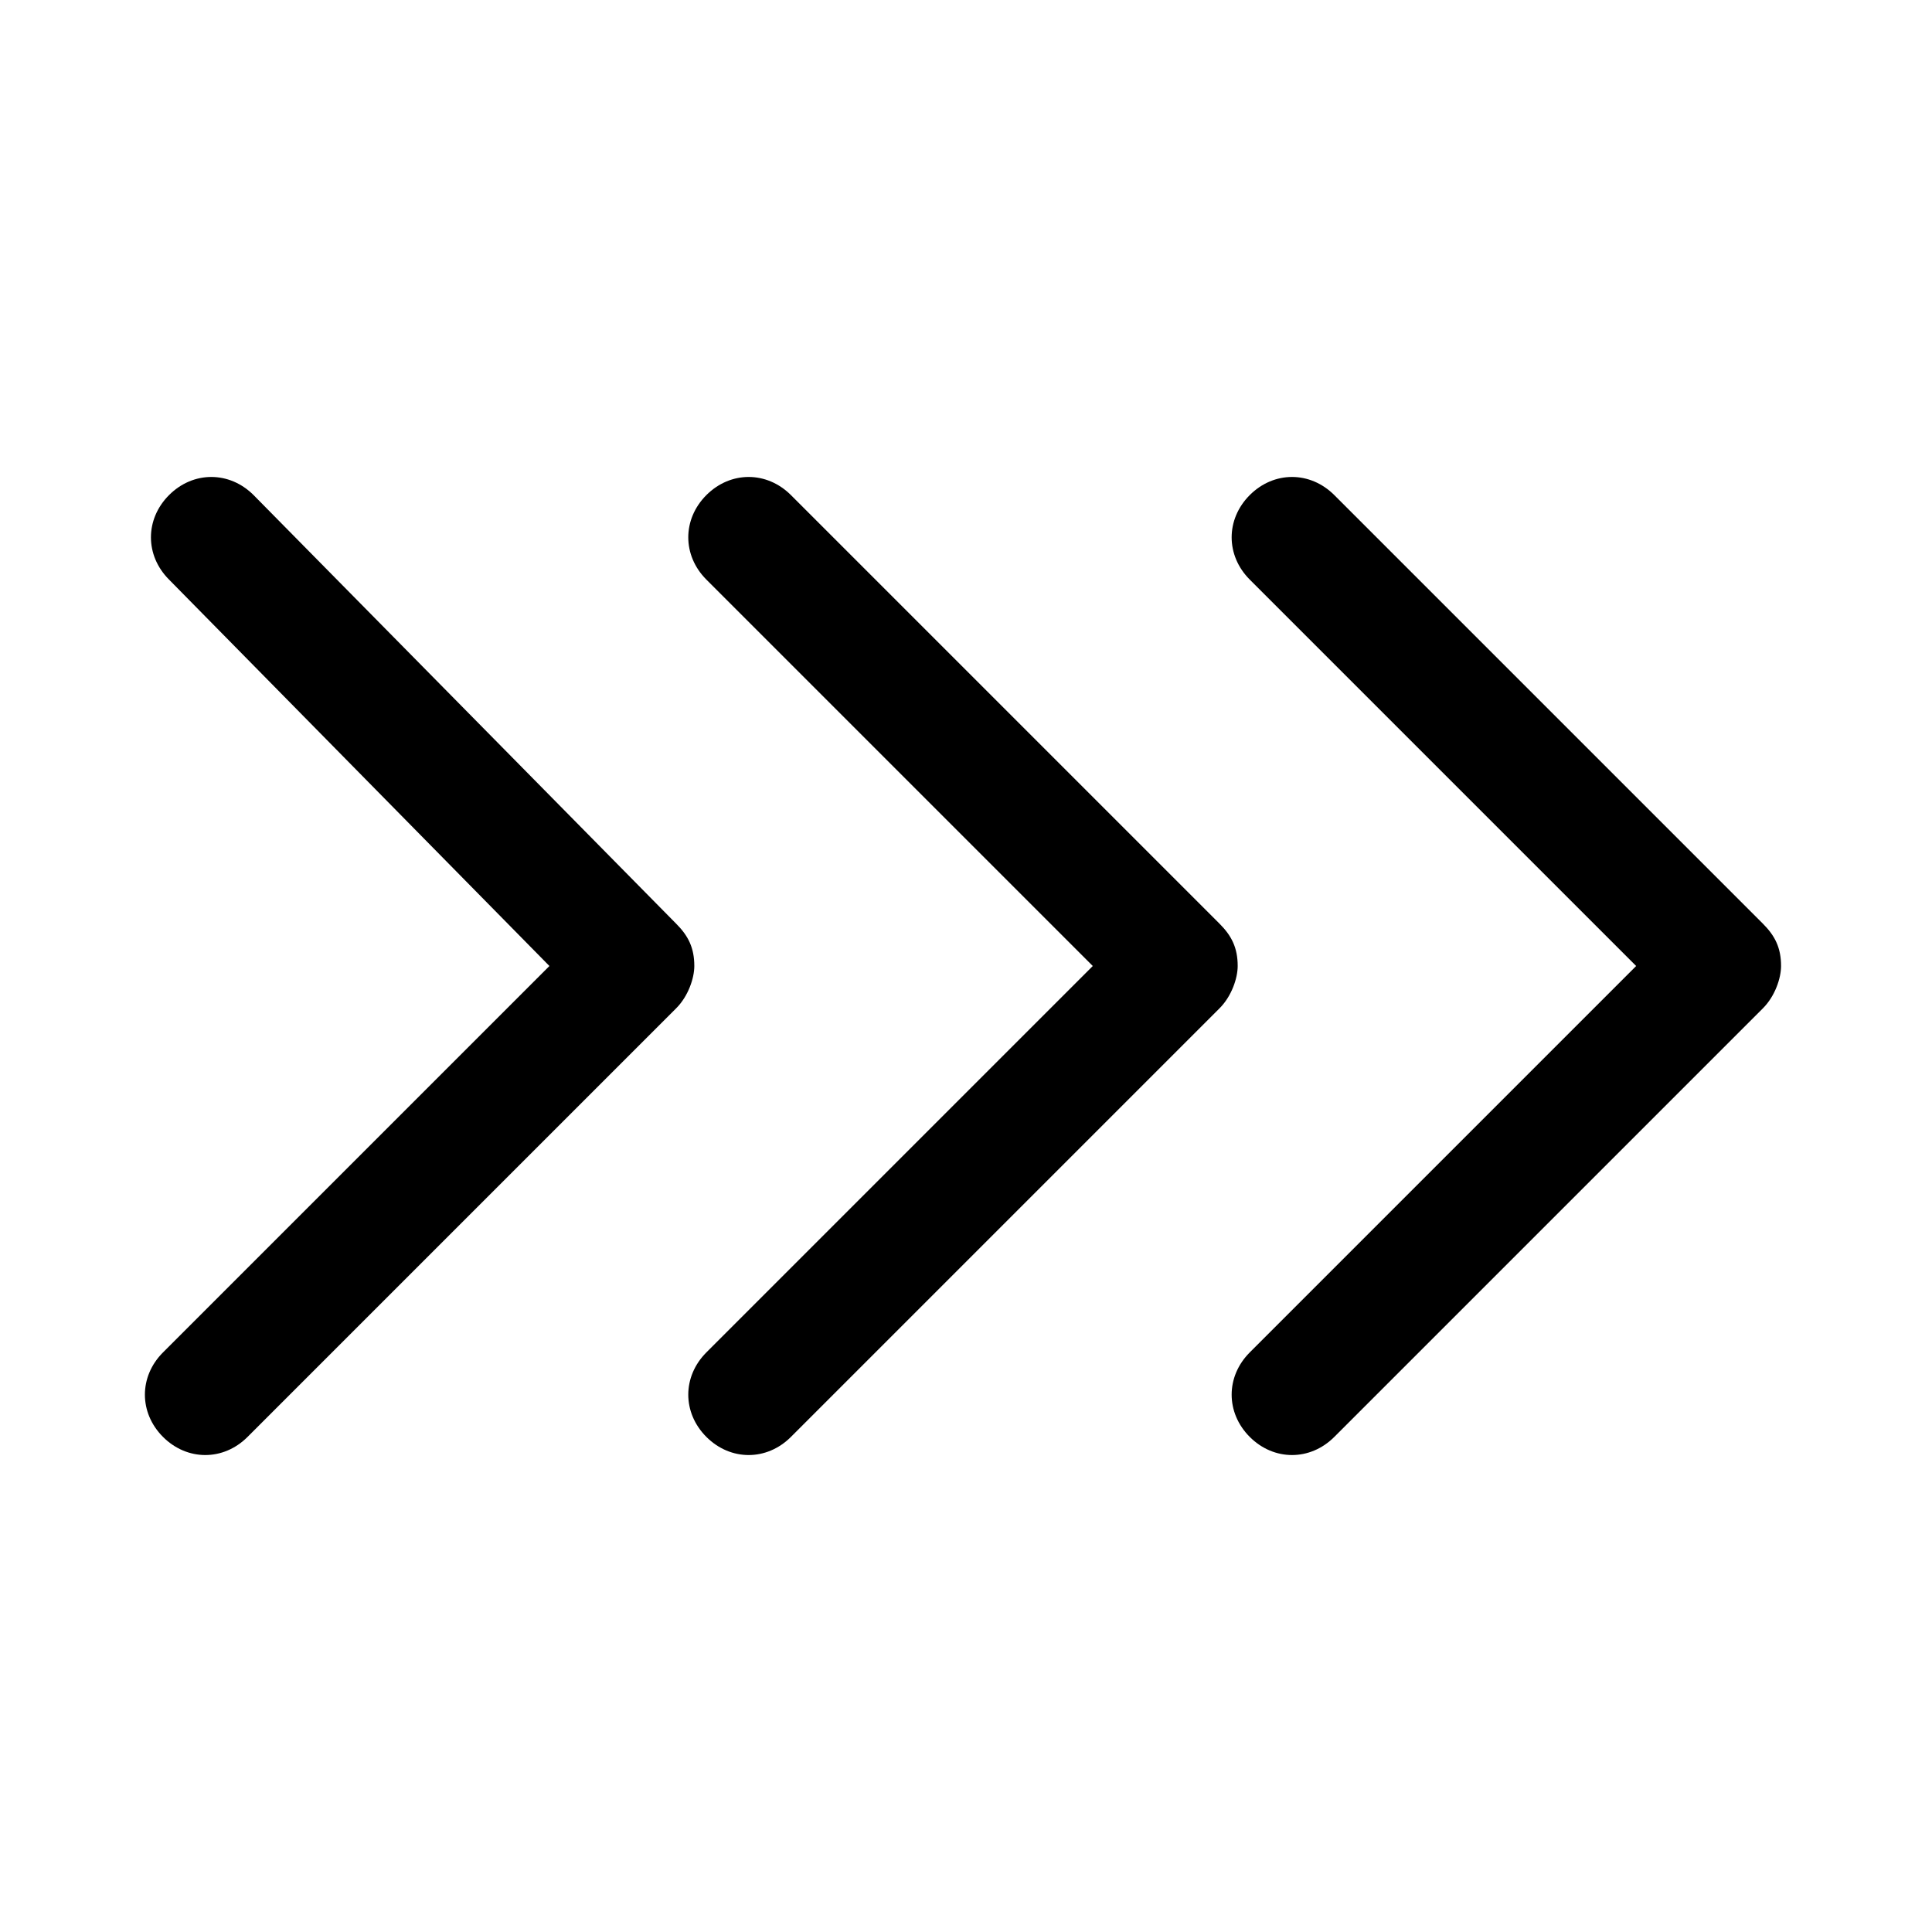 
<svg class="icon" width="200px" height="200.00px" viewBox="0 0 1024 1024" version="1.1" xmlns="http://www.w3.org/2000/svg"><path  d="M934.4 489.6l-227.2-227.2c-12.8-12.8-32-12.8-44.8 0-12.8 12.8-12.8 32 0 44.8l204.8 204.8-204.8 204.8c-12.8 12.8-12.8 32 0 44.8 12.8 12.8 32 12.8 44.8 0l227.2-227.2c6.4-6.4 9.6-16 9.6-22.4 0-9.6-3.2-16-9.6-22.4z"  /><path  d="M646.4 489.6l-227.2-227.2c-12.8-12.8-32-12.8-44.8 0-12.8 12.8-12.8 32 0 44.8l204.8 204.8-204.8 204.8c-12.8 12.8-12.8 32 0 44.8 12.8 12.8 32 12.8 44.8 0l227.2-227.2c6.4-6.4 9.6-16 9.6-22.4 0-9.6-3.2-16-9.6-22.4z"  /><path  d="M358.4 489.6l-224-227.2c-12.8-12.8-32-12.8-44.8 0-12.8 12.8-12.8 32 0 44.8L291.2 512l-204.8 204.8c-12.8 12.8-12.8 32 0 44.8 12.8 12.8 32 12.8 44.8 0l227.2-227.2c6.4-6.4 9.6-16 9.6-22.4 0-9.6-3.2-16-9.6-22.4z"  /></svg>